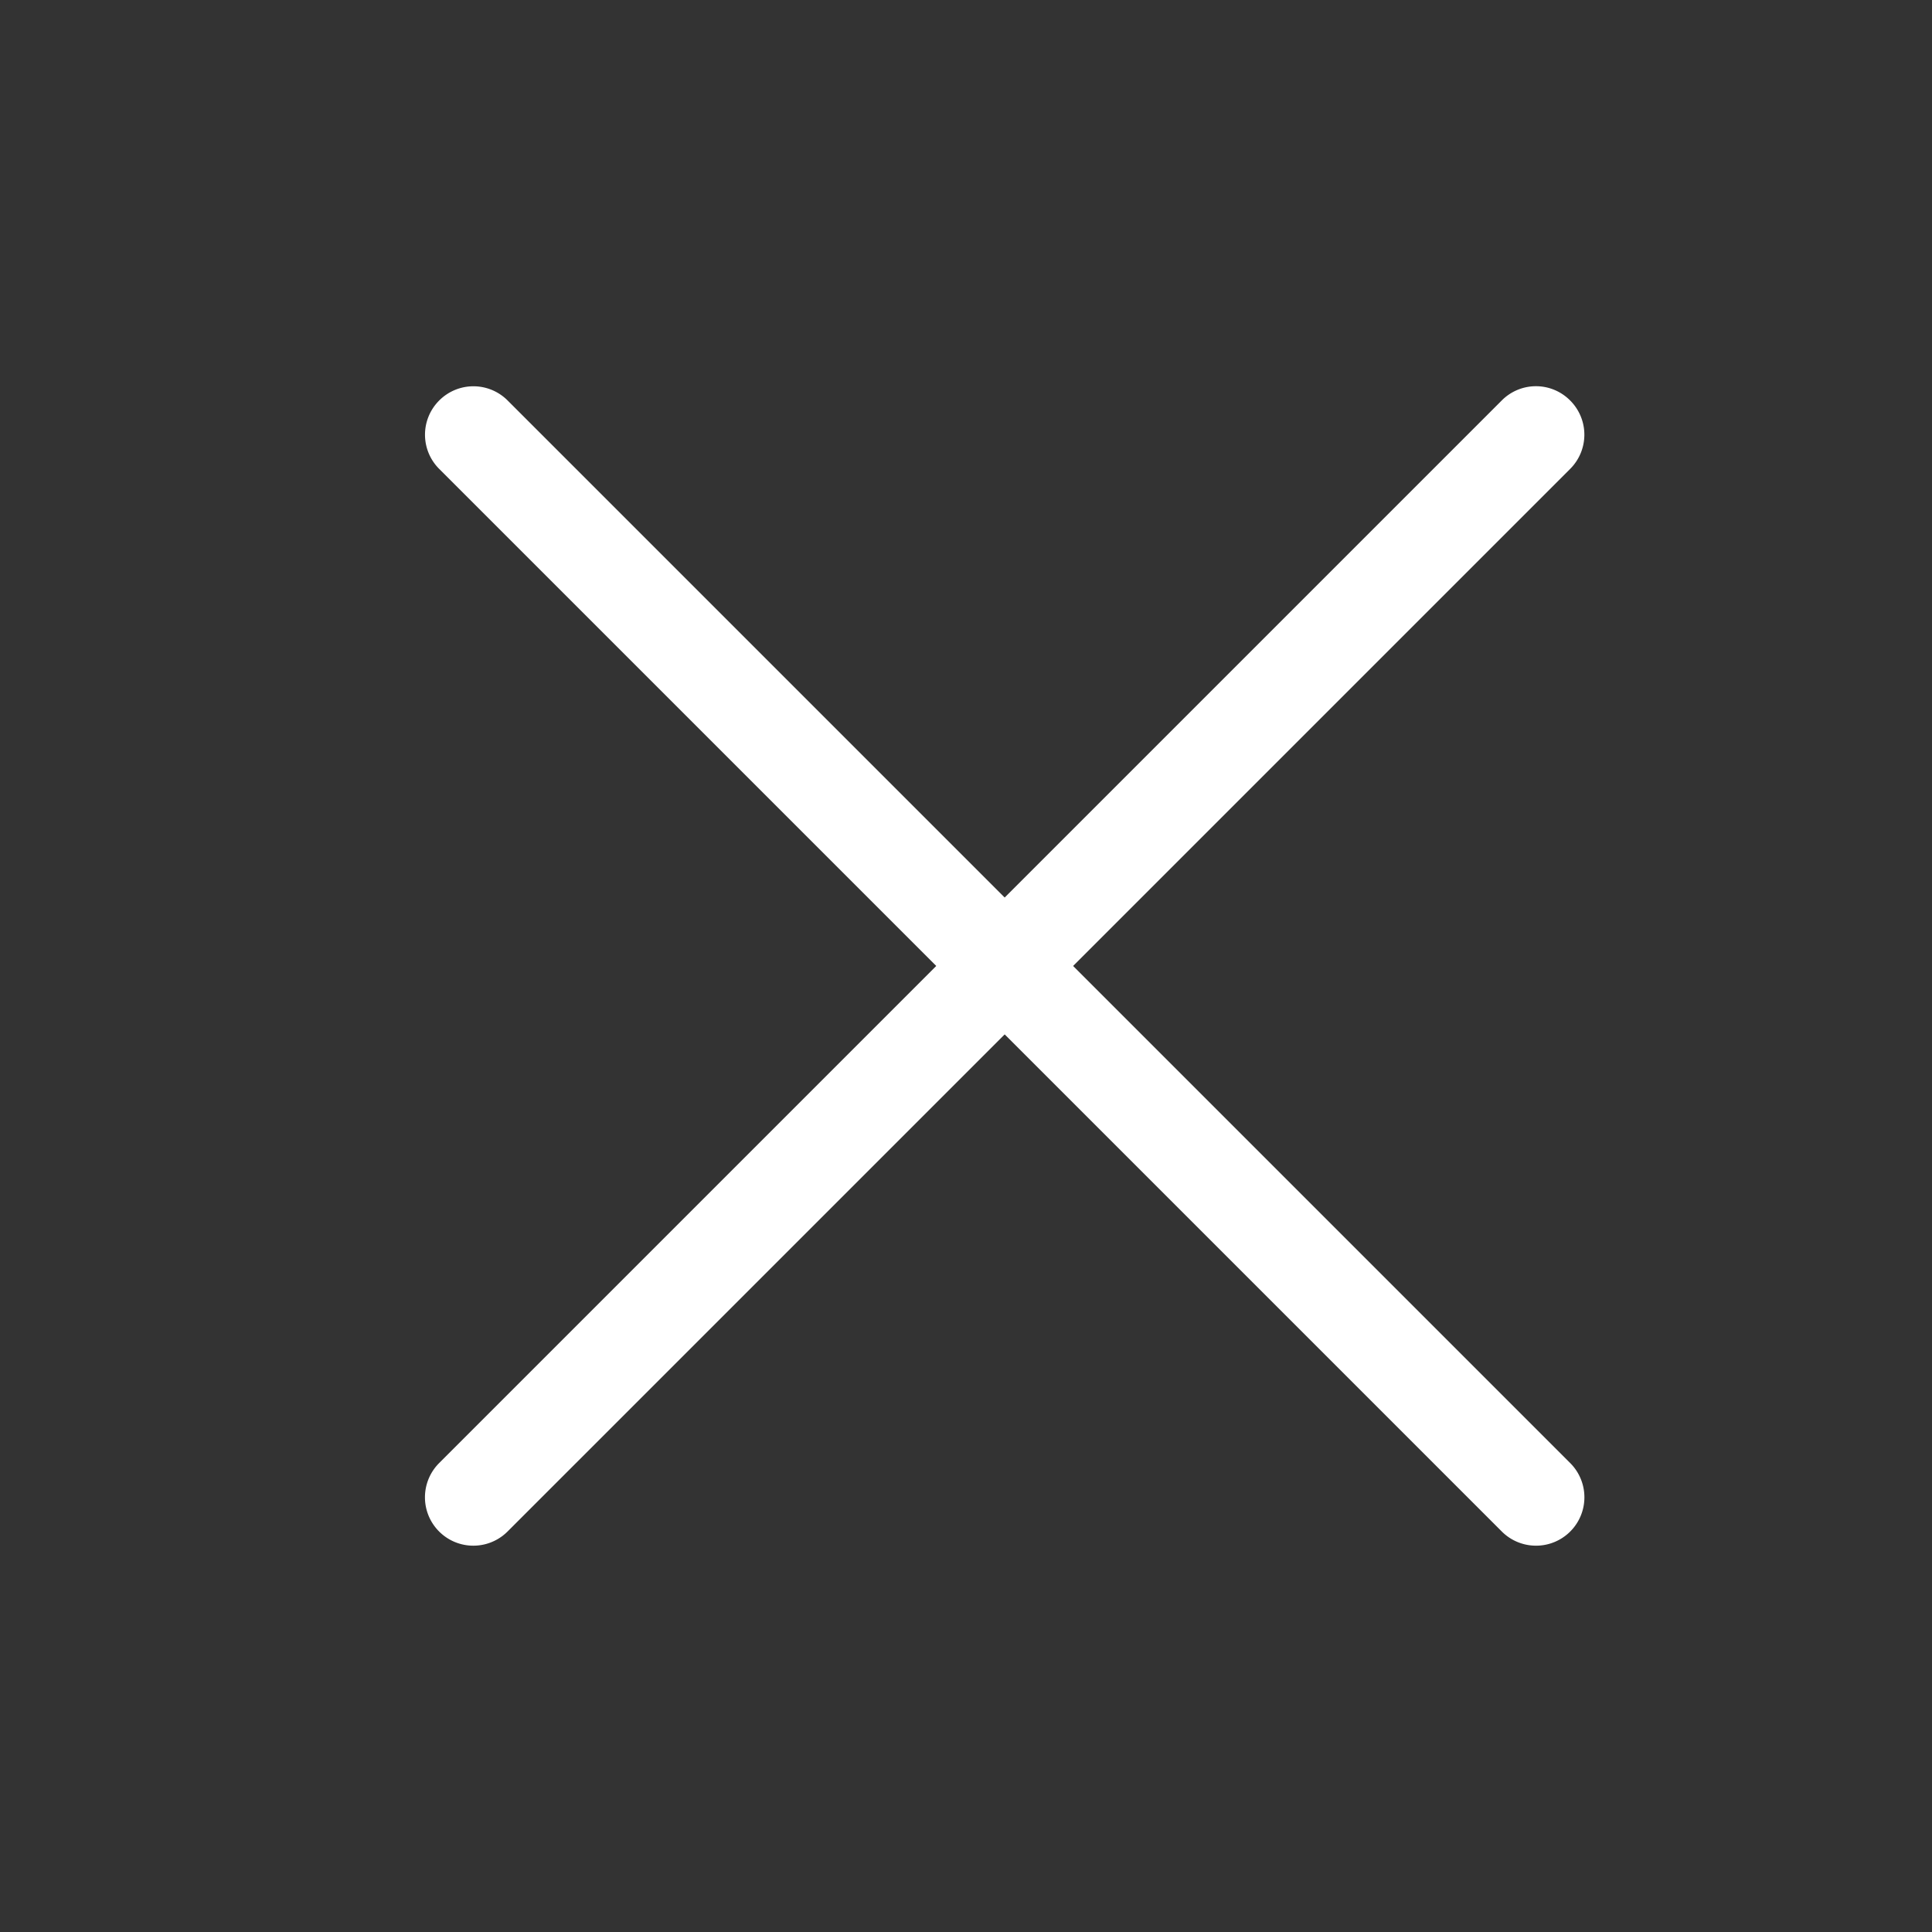 <svg width="55" height="55" fill="#ffffff" viewBox="0 0 24 24" xmlns="http://www.w3.org/2000/svg">
  <rect x="0" y="0" width="24" height="24" fill="#333333" stroke="none"/>
  <path fill-rule="evenodd" d="M19.505 4.975a.6.6 0 0 1 0 .85l-13.2 13.2a.6.6 0 0 1-.85-.85l13.2-13.2a.598.598 0 0 1 .85 0Z" clip-rule="evenodd"></path>
  <path fill-rule="evenodd" d="M5.456 4.975a.6.6 0 0 0 0 .85l13.2 13.2a.6.6 0 1 0 .85-.85l-13.2-13.2a.6.6 0 0 0-.85 0Z" clip-rule="evenodd"></path>
</svg>